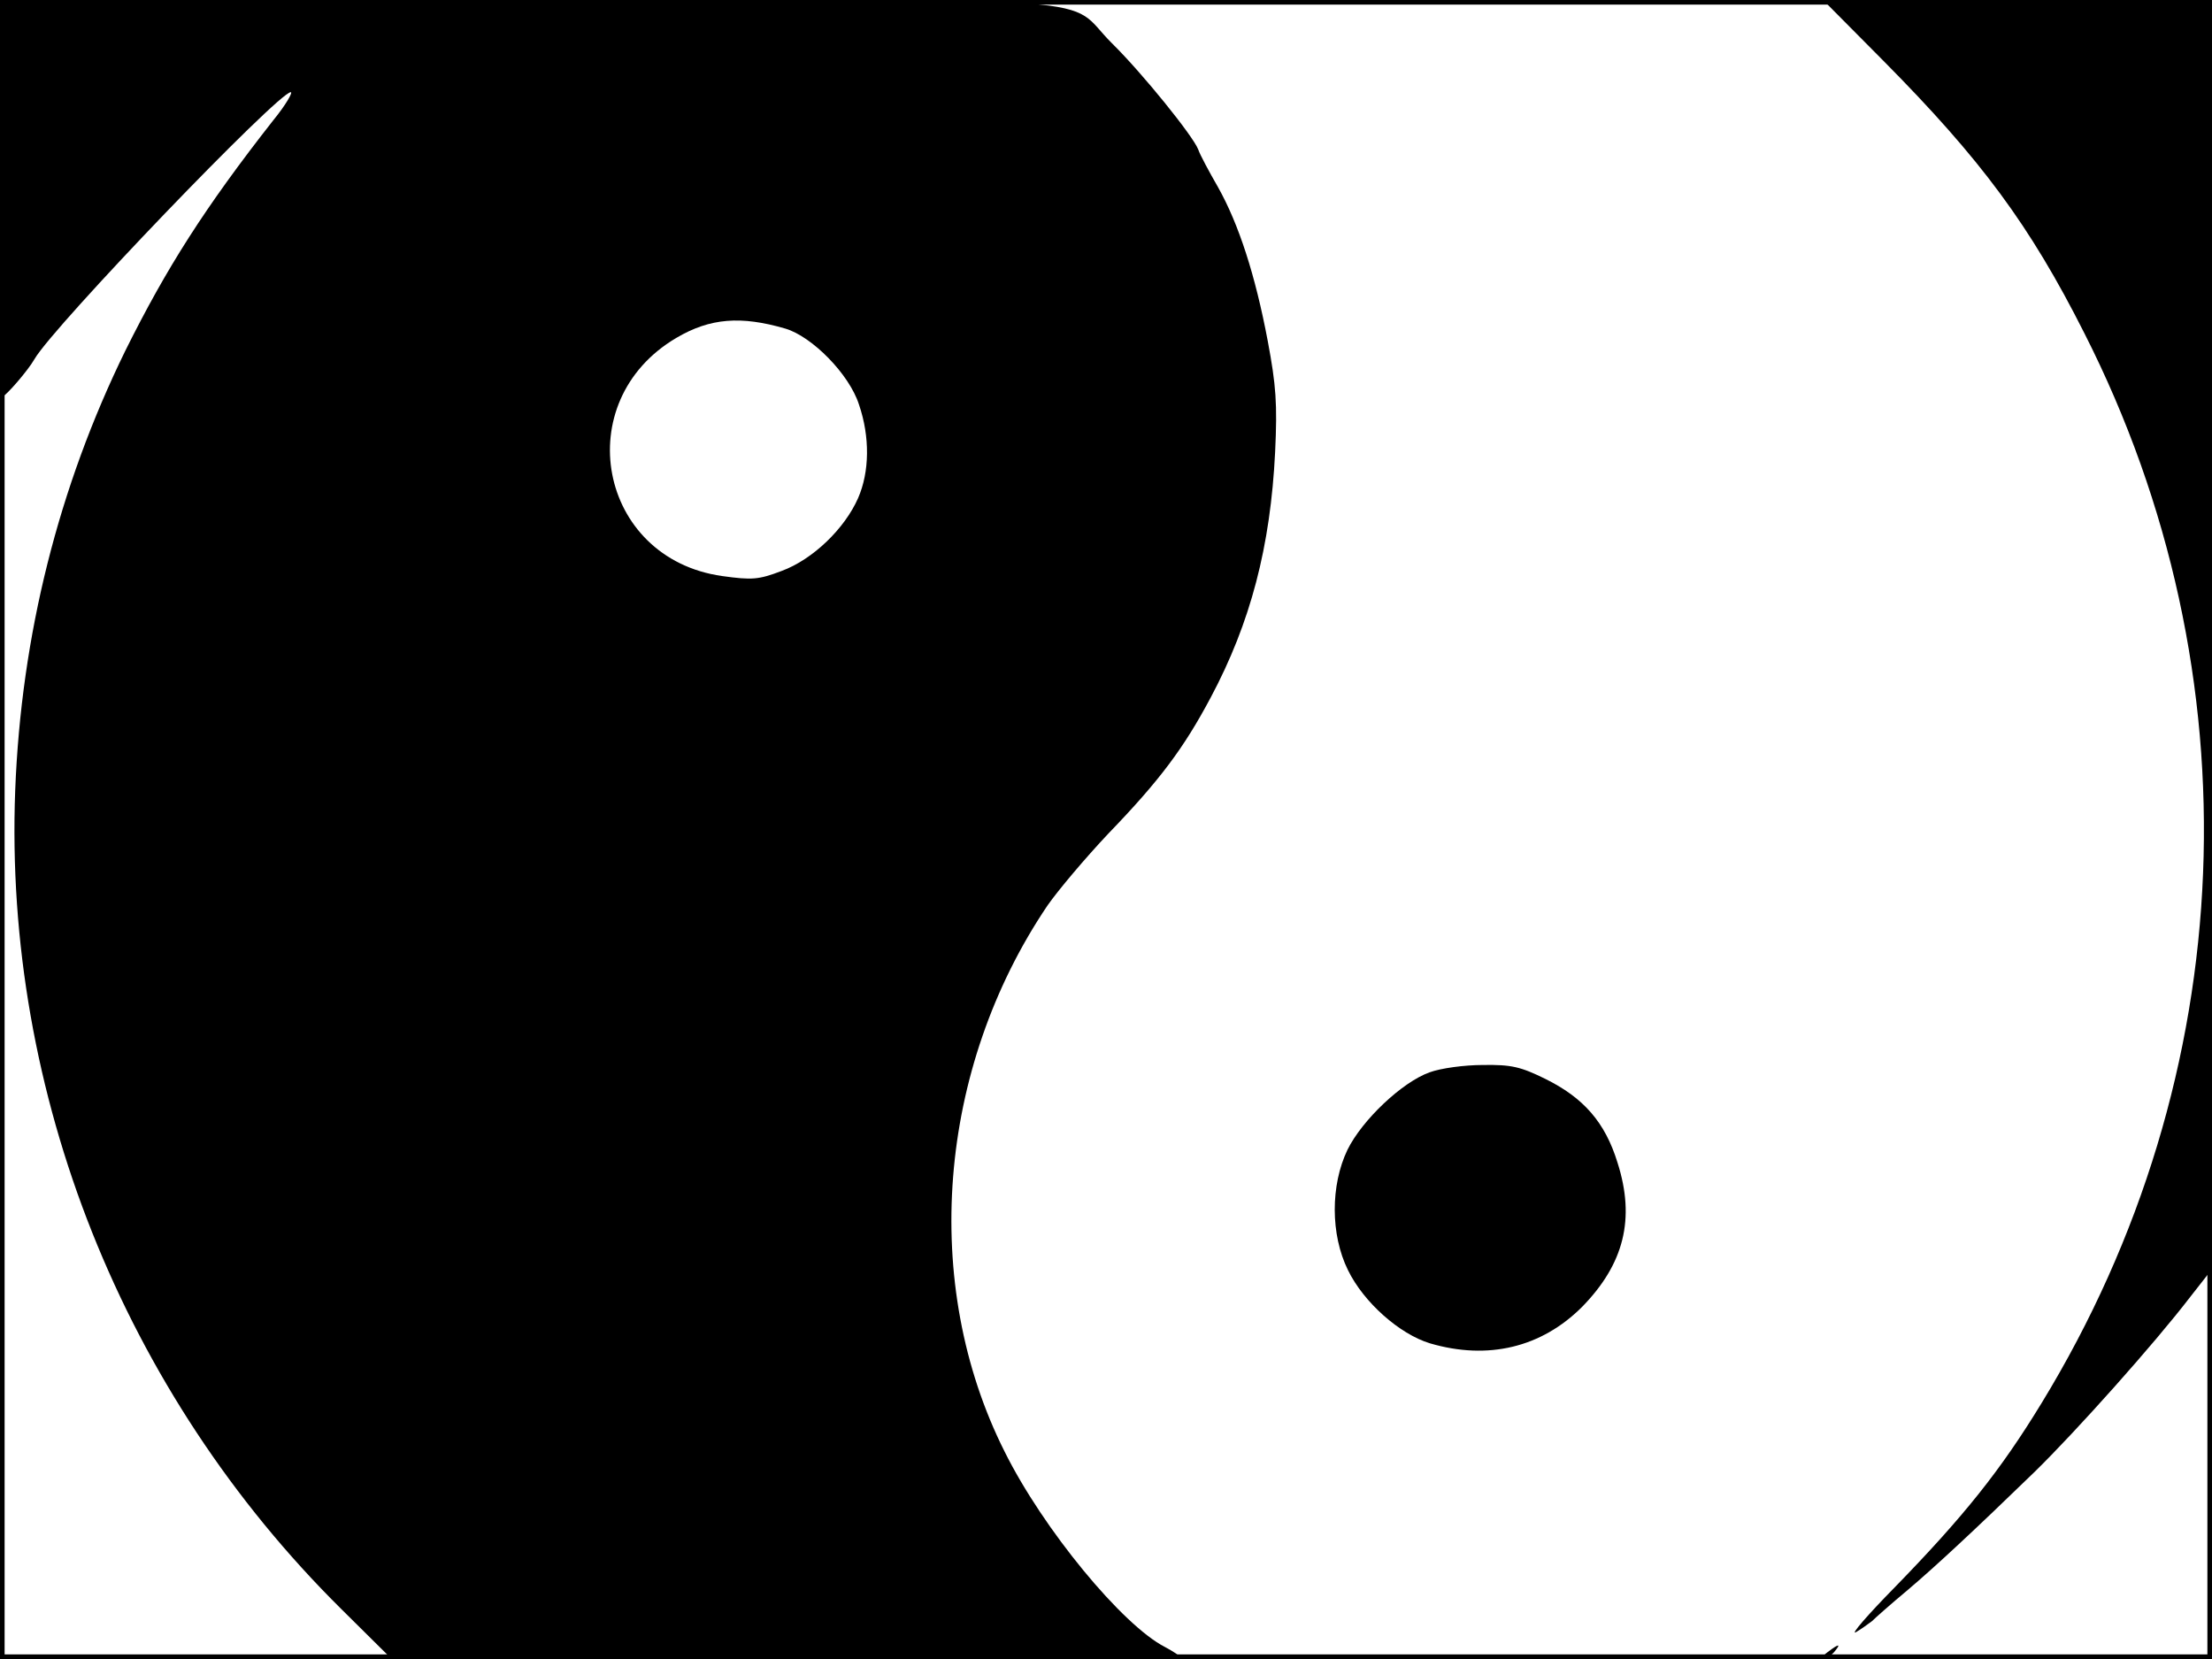 <?xml version="1.0" standalone="no"?>
<!DOCTYPE svg PUBLIC "-//W3C//DTD SVG 20010904//EN"
 "http://www.w3.org/TR/2001/REC-SVG-20010904/DTD/svg10.dtd">
<svg version="1.0" xmlns="http://www.w3.org/2000/svg"
 width="480pt" height="360pt" viewBox="0 0 480 360"
 preserveAspectRatio="xMidYMid meet">
<rect width="1" height="360" fill="#000000"/>
<rect x="479" width="1" height="360" fill="#000000"/>
<rect width="480" height="1" fill="#000000"/>
<rect y="359" width="480" height="1" fill="#000000"/>
<g transform="translate(0,360) scale(0.1,-0.1)"
fill="#000000" stroke="none">
<path d="M0 3170 c0 -236 3 -430 6 -430 6 0 55 56 69 81 41 71 529 579 556
579 5 0 -11 -28 -38 -61 -149 -190 -232 -321 -321 -500 -145 -296 -226 -618
-239 -954 -25 -657 234 -1308 708 -1777 l109 -108 855 0 c470 0 855 2 855 5 0
2 -15 12 -32 21 -92 47 -264 255 -348 424 -183 364 -146 831 93 1185 23 33 82
103 132 156 112 116 164 186 222 295 87 163 130 329 140 533 5 105 2 145 -16
241 -27 143 -63 254 -108 334 -19 33 -39 70 -43 82 -12 30 -121 165 -187 230
-106 105 40 94 -1265 94 l-1148 0 0 -430z m1704 -283 c58 -17 139 -99 160
-165 24 -70 23 -146 -2 -203 -29 -66 -98 -133 -166 -158 -50 -19 -64 -20 -129
-11 -269 38 -334 379 -99 517 73 43 140 48 236 20z"/>
<path d="M4087 3468 c212 -214 318 -357 436 -591 376 -741 342 -1610 -93
-2322 -89 -146 -169 -246 -318 -399 -59 -60 -97 -104 -85 -98 12 7 27 18 35
24 7 7 42 38 78 68 59 50 143 128 275 256 90 88 259 277 338 380 l47 60 0
1377 0 1377 -422 0 -422 0 131 -132z"/>
<path d="M3102 1273 c-59 -21 -146 -103 -178 -168 -37 -77 -37 -184 1 -261 34
-70 112 -139 178 -159 126 -37 242 -9 330 79 91 93 116 191 77 313 -27 88 -74
141 -157 182 -53 26 -73 31 -135 30 -40 0 -92 -7 -116 -16z"/>
<path d="M3966 15 c-11 -8 -15 -15 -9 -15 6 0 16 7 23 15 16 19 11 19 -14 0z"/>
</g>
</svg>
